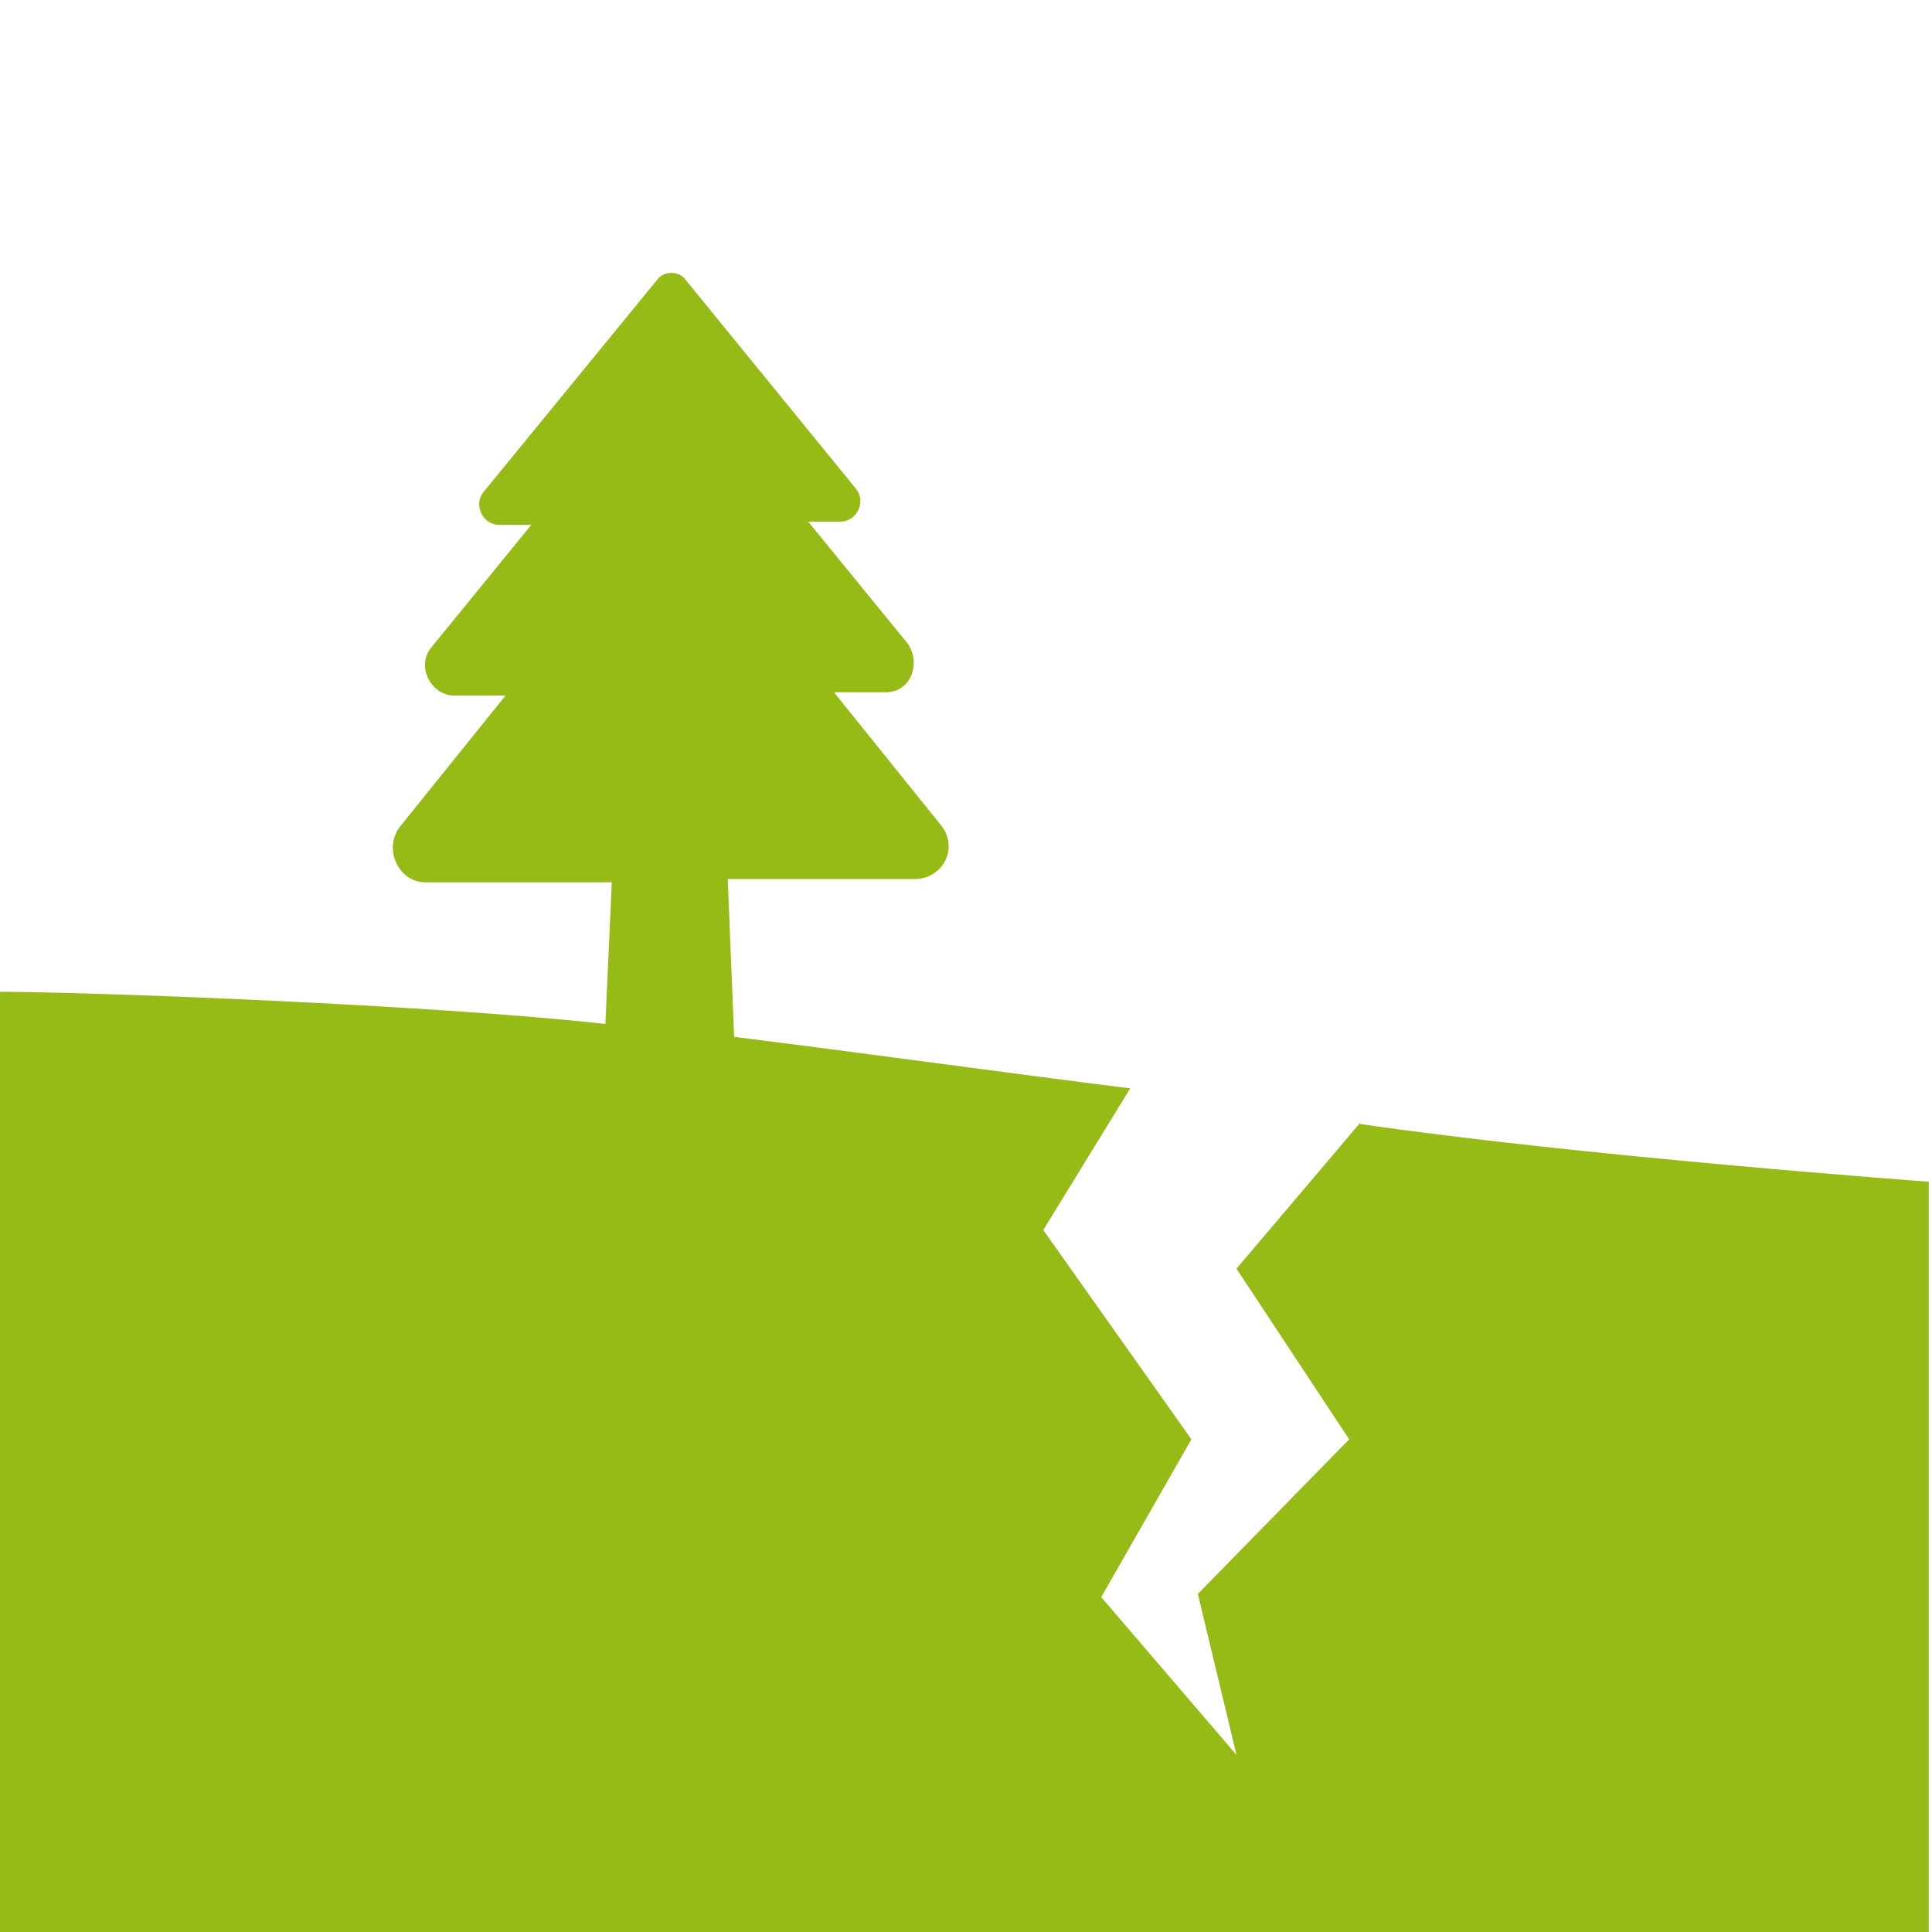 <?xml version="1.0" encoding="UTF-8"?>
<svg xmlns="http://www.w3.org/2000/svg" version="1.1" viewBox="0 0 60 60">
  <defs>
    <style>
      .cls-1 {
        fill: #96bb16;
        stroke-width: 0px;
      }
    </style>
  </defs>
    <path class="cls-1" d="M42.3,34.8l-3.9,4.6,3.5,5.3-4.7,4.8,1.2,5-4.2-4.9,2.8-4.9-4.6-6.5,2.7-4.4c-4-.5-8.3-1.1-12.3-1.6l-.2-4.9h5.8c.9,0,1.4-1,.8-1.7l-3.3-4.1h1.6c.8,0,1.1-.9.7-1.5l-3.1-3.8h1c.5,0,.8-.6.5-1l-5.3-6.5c-.2-.3-.7-.3-.9,0l-5.4,6.6c-.3.4,0,1,.5,1h1l-3.1,3.8c-.5.6,0,1.5.7,1.5h1.6l-3.3,4.1c-.5.7,0,1.7.8,1.7h5.8l-.2,4.4c-5.4-.6-16.1-1-18.9-1v29.3h60v-23.4c0,0-10.9-.8-17.7-1.8Z"/>
</svg>